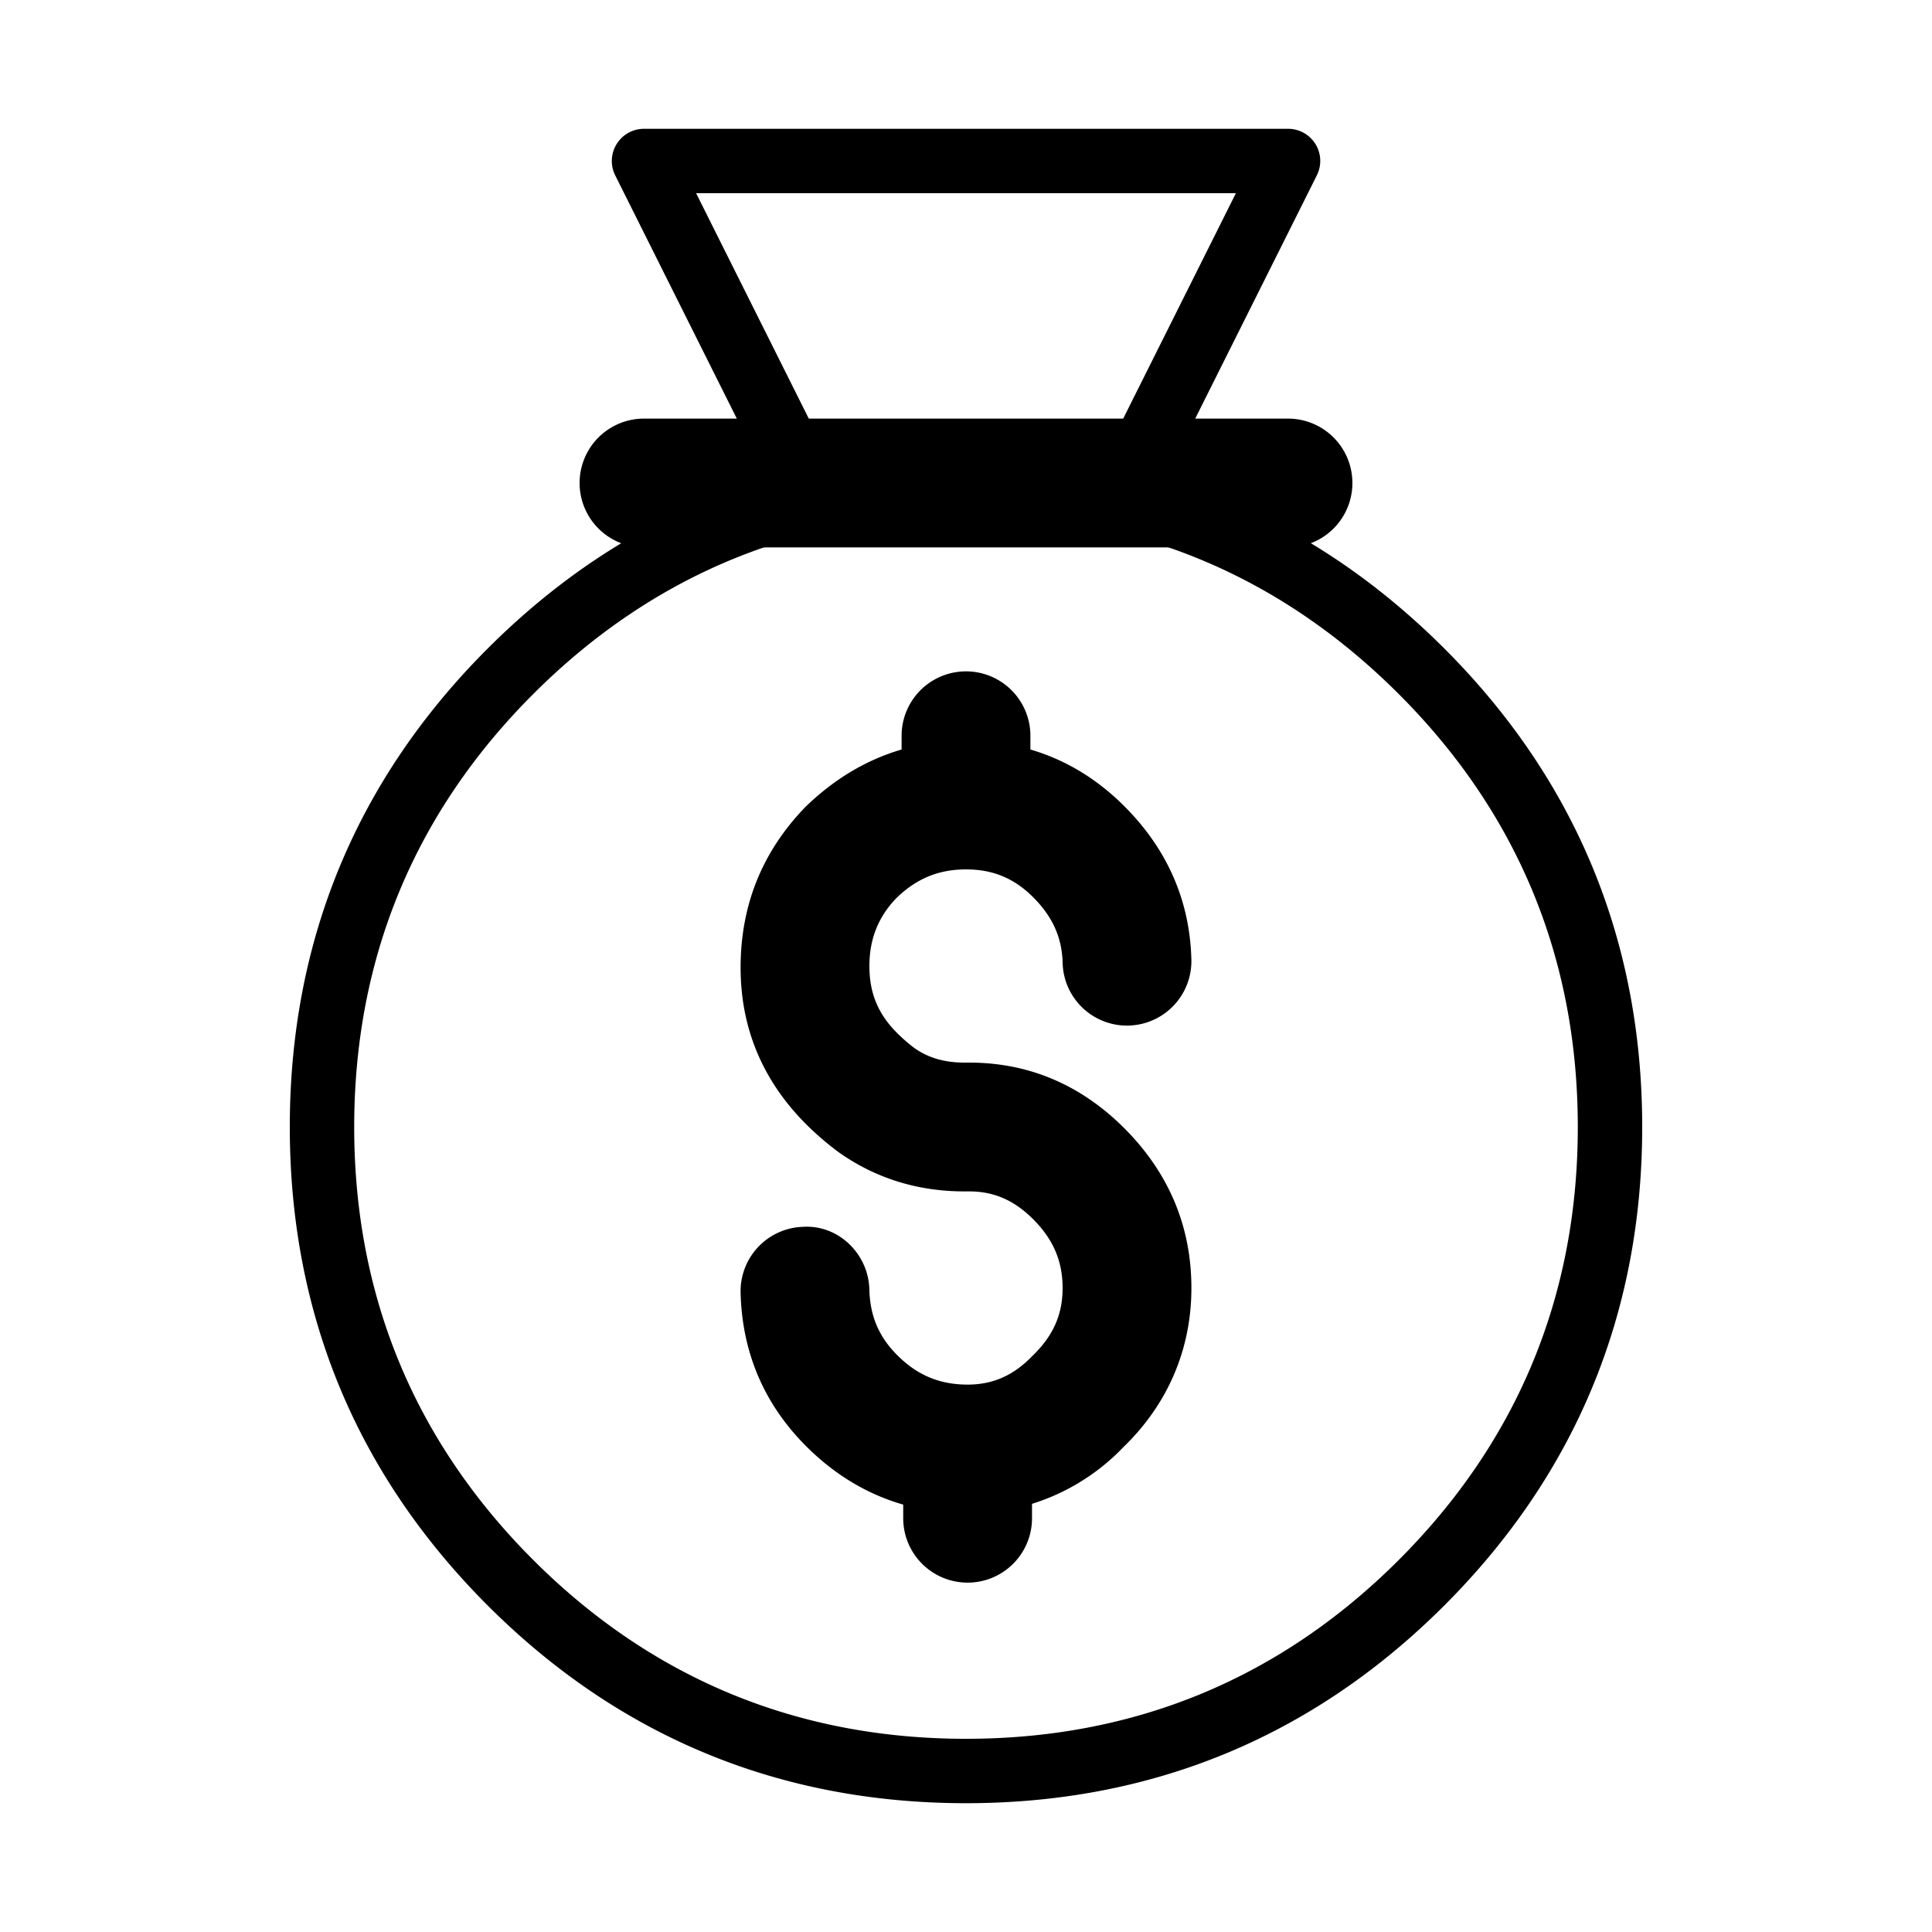 <?xml version="1.0" standalone="no"?><!DOCTYPE svg PUBLIC "-//W3C//DTD SVG 1.1//EN" "http://www.w3.org/Graphics/SVG/1.1/DTD/svg11.dtd"><svg t="1625750395980" class="icon" viewBox="0 0 1024 1024" version="1.1" xmlns="http://www.w3.org/2000/svg" p-id="2550" xmlns:xlink="http://www.w3.org/1999/xlink" width="200" height="200"><defs><style type="text/css"></style></defs><path d="M512 955.733c-98.679 0-183.996-35.26-253.559-104.841S153.6 696.013 153.6 597.333s35.277-183.996 104.841-253.559c43.469-43.469 92.996-73.574 148.002-90.061l-80.367-160.751A17.067 17.067 0 0 1 341.333 68.267h341.333a17.033 17.033 0 0 1 15.275 24.695l-80.333 160.666c54.886 16.469 104.397 46.609 147.968 90.146C835.14 413.338 870.4 498.654 870.4 597.333s-35.26 183.979-104.841 253.559S610.679 955.733 512 955.733z m0.427-686.421a16.964 16.964 0 0 1-10.24 3.738c-84.941 2.133-158.822 34.065-219.614 94.857C219.648 430.848 187.733 508.041 187.733 597.333s31.915 166.485 94.839 229.427C345.515 889.702 422.707 921.6 512 921.6s166.485-31.898 229.427-94.839C804.369 763.819 836.267 686.626 836.267 597.333s-31.898-166.485-94.839-229.427C680.619 307.115 607.01 275.2 522.667 273.067a16.93 16.93 0 0 1-10.24-3.755zM368.947 102.4l71.492 143.002a370.961 370.961 0 0 1 60.877-6.451 15.36 15.36 0 0 1 11.11 3.738 16.043 16.043 0 0 1 11.093-3.738c20.617 0.512 40.653 2.645 60.075 6.366L655.053 102.4H368.947z" p-id="2551"></path><path d="M512.853 838.827a34.133 34.133 0 0 1-34.133-34.133v-7.219c-19.115-5.495-36.335-15.855-51.439-30.942-22.272-22.272-33.946-49.63-34.748-81.323a34.15 34.15 0 0 1 33.28-34.97c18.688-1.092 34.509 14.438 34.97 33.263 0.341 13.978 5.035 25.02 14.763 34.748 10.65 10.667 22.511 15.616 37.308 15.616 13.414 0 24.32-4.83 34.355-15.206 11.162-10.82 15.991-22.016 15.991-35.994 0-14.217-4.949-25.805-15.599-36.454-10.069-10.069-20.838-14.746-33.894-14.746h-2.56c-24.764 0-47.189-6.98-66.662-20.787a155.921 155.921 0 0 1-17.186-14.78C404.224 572.826 392.533 544.905 392.533 512.853c0-33.229 11.554-61.594 34.355-85.163 15.394-14.916 32.393-25.003 50.978-30.43v-7.287a34.133 34.133 0 0 1 68.267 0v7.287c18.517 5.41 35.174 15.445 49.749 30.02 22.801 22.784 34.782 50.142 35.567 81.289a34.15 34.15 0 0 1-33.246 35.004l-0.887 0.017a34.116 34.116 0 0 1-34.099-33.263c-0.358-13.414-5.308-24.457-15.599-34.748C537.532 465.476 526.234 460.8 512 460.8c-14.455 0-26.163 4.813-36.847 15.155C465.613 485.837 460.8 497.545 460.8 512c0 14.507 4.676 25.532 14.746 35.584 2.867 2.867 5.956 5.547 9.148 7.936 7.168 5.069 15.821 7.68 26.453 7.68h2.56c31.488 0 59.119 11.708 82.176 34.765C619.486 621.568 631.467 650.069 631.467 682.667c0 32.358-12.442 61.508-35.994 84.275a114.039 114.039 0 0 1-48.486 30.123v7.646a34.133 34.133 0 0 1-34.133 34.116zM682.667 290.133H341.333a34.133 34.133 0 0 1 0-68.267h341.333a34.133 34.133 0 0 1 0 68.267z" p-id="2552"></path></svg>